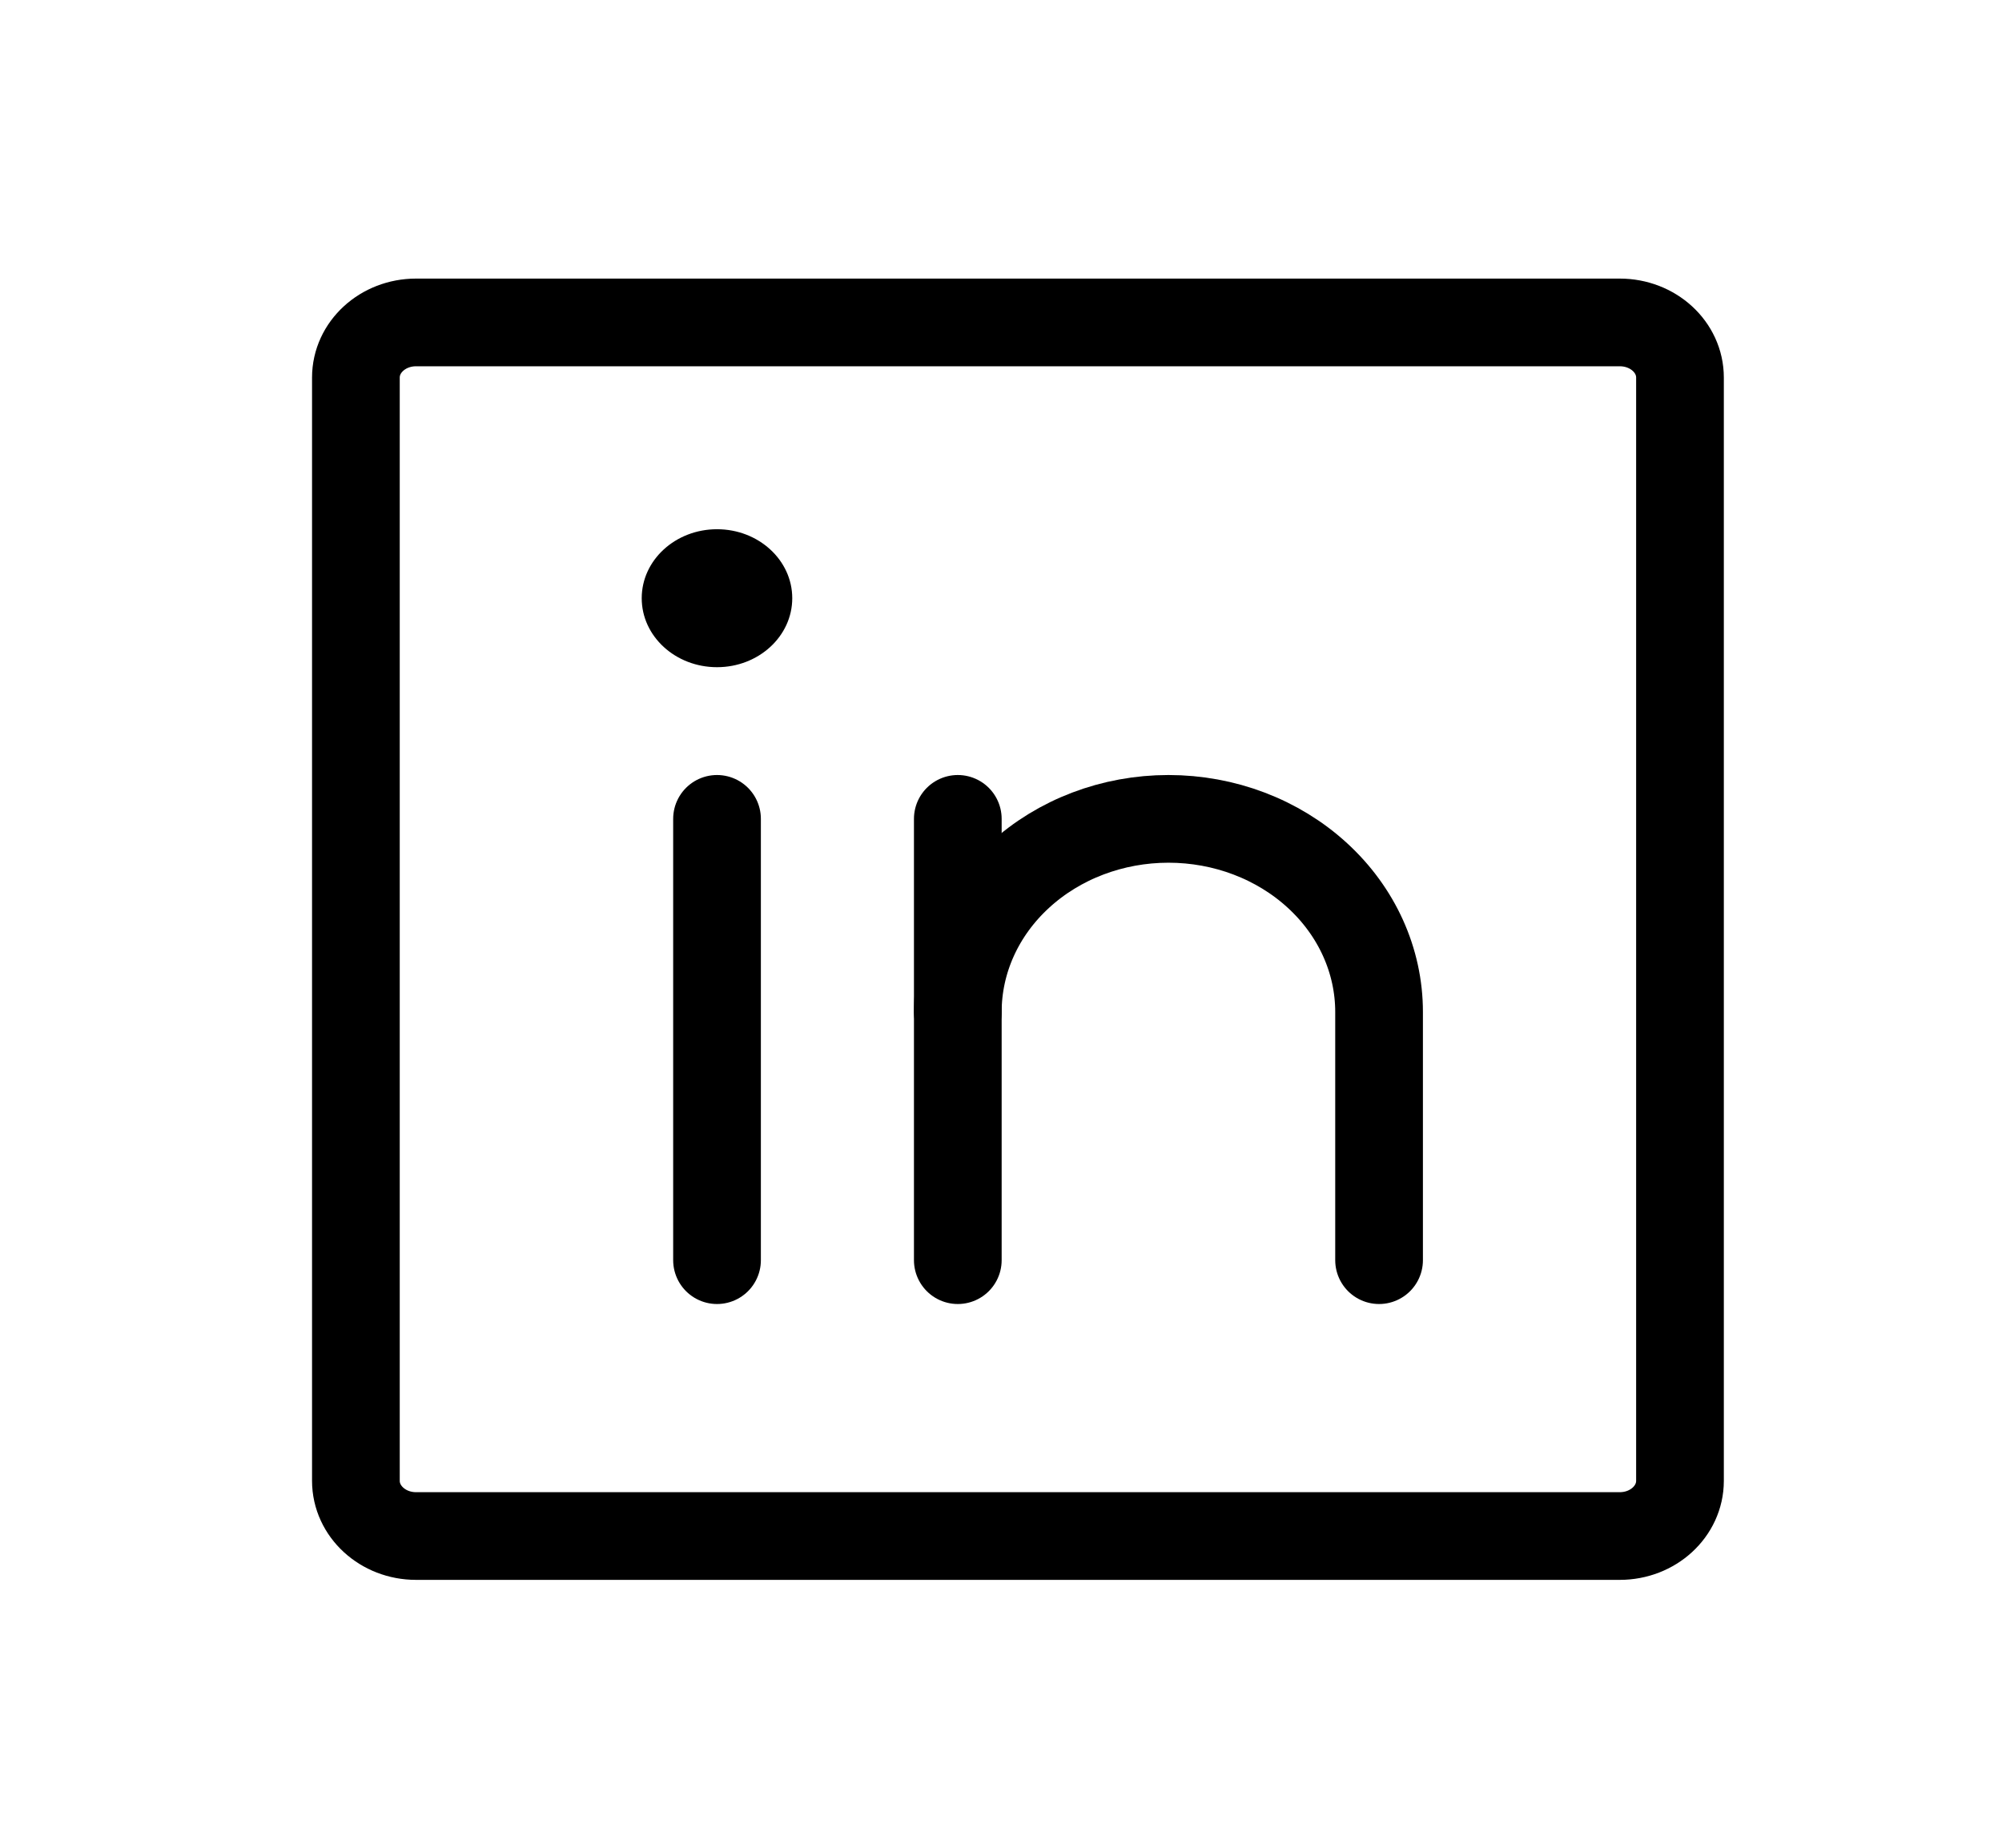 <svg width="26" height="24" viewBox="0 0 26 24" fill="none" xmlns="http://www.w3.org/2000/svg">
<g clip-path="url(#clip0_151_24705)">
<path d="M21.036 4.188H5.403C4.972 4.188 4.622 4.508 4.622 4.904V19.234C4.622 19.63 4.972 19.951 5.403 19.951H21.036C21.468 19.951 21.818 19.63 21.818 19.234V4.904C21.818 4.508 21.468 4.188 21.036 4.188Z" stroke="black" stroke-width="1.139" stroke-linecap="round" stroke-linejoin="round"/>
<path d="M12.439 10.636V16.368" stroke="black" stroke-width="1.139" stroke-linecap="round" stroke-linejoin="round"/>
<path d="M9.312 10.636V16.368" stroke="black" stroke-width="1.139" stroke-linecap="round" stroke-linejoin="round"/>
<path d="M12.439 13.144C12.439 12.479 12.727 11.841 13.24 11.371C13.753 10.9 14.449 10.636 15.175 10.636C15.9 10.636 16.596 10.9 17.109 11.371C17.622 11.841 17.91 12.479 17.91 13.144V16.368" stroke="black" stroke-width="1.139" stroke-linecap="round" stroke-linejoin="round"/>
<path d="M9.312 8.666C9.851 8.666 10.289 8.265 10.289 7.77C10.289 7.275 9.851 6.874 9.312 6.874C8.772 6.874 8.334 7.275 8.334 7.77C8.334 8.265 8.772 8.666 9.312 8.666Z" fill="black"/>
</g>
<defs>
<clipPath id="clip0_151_24705">
<rect width="25.012" height="22.928" fill="white" transform="translate(0.714 0.605)"/>
</clipPath>
</defs>
</svg>
